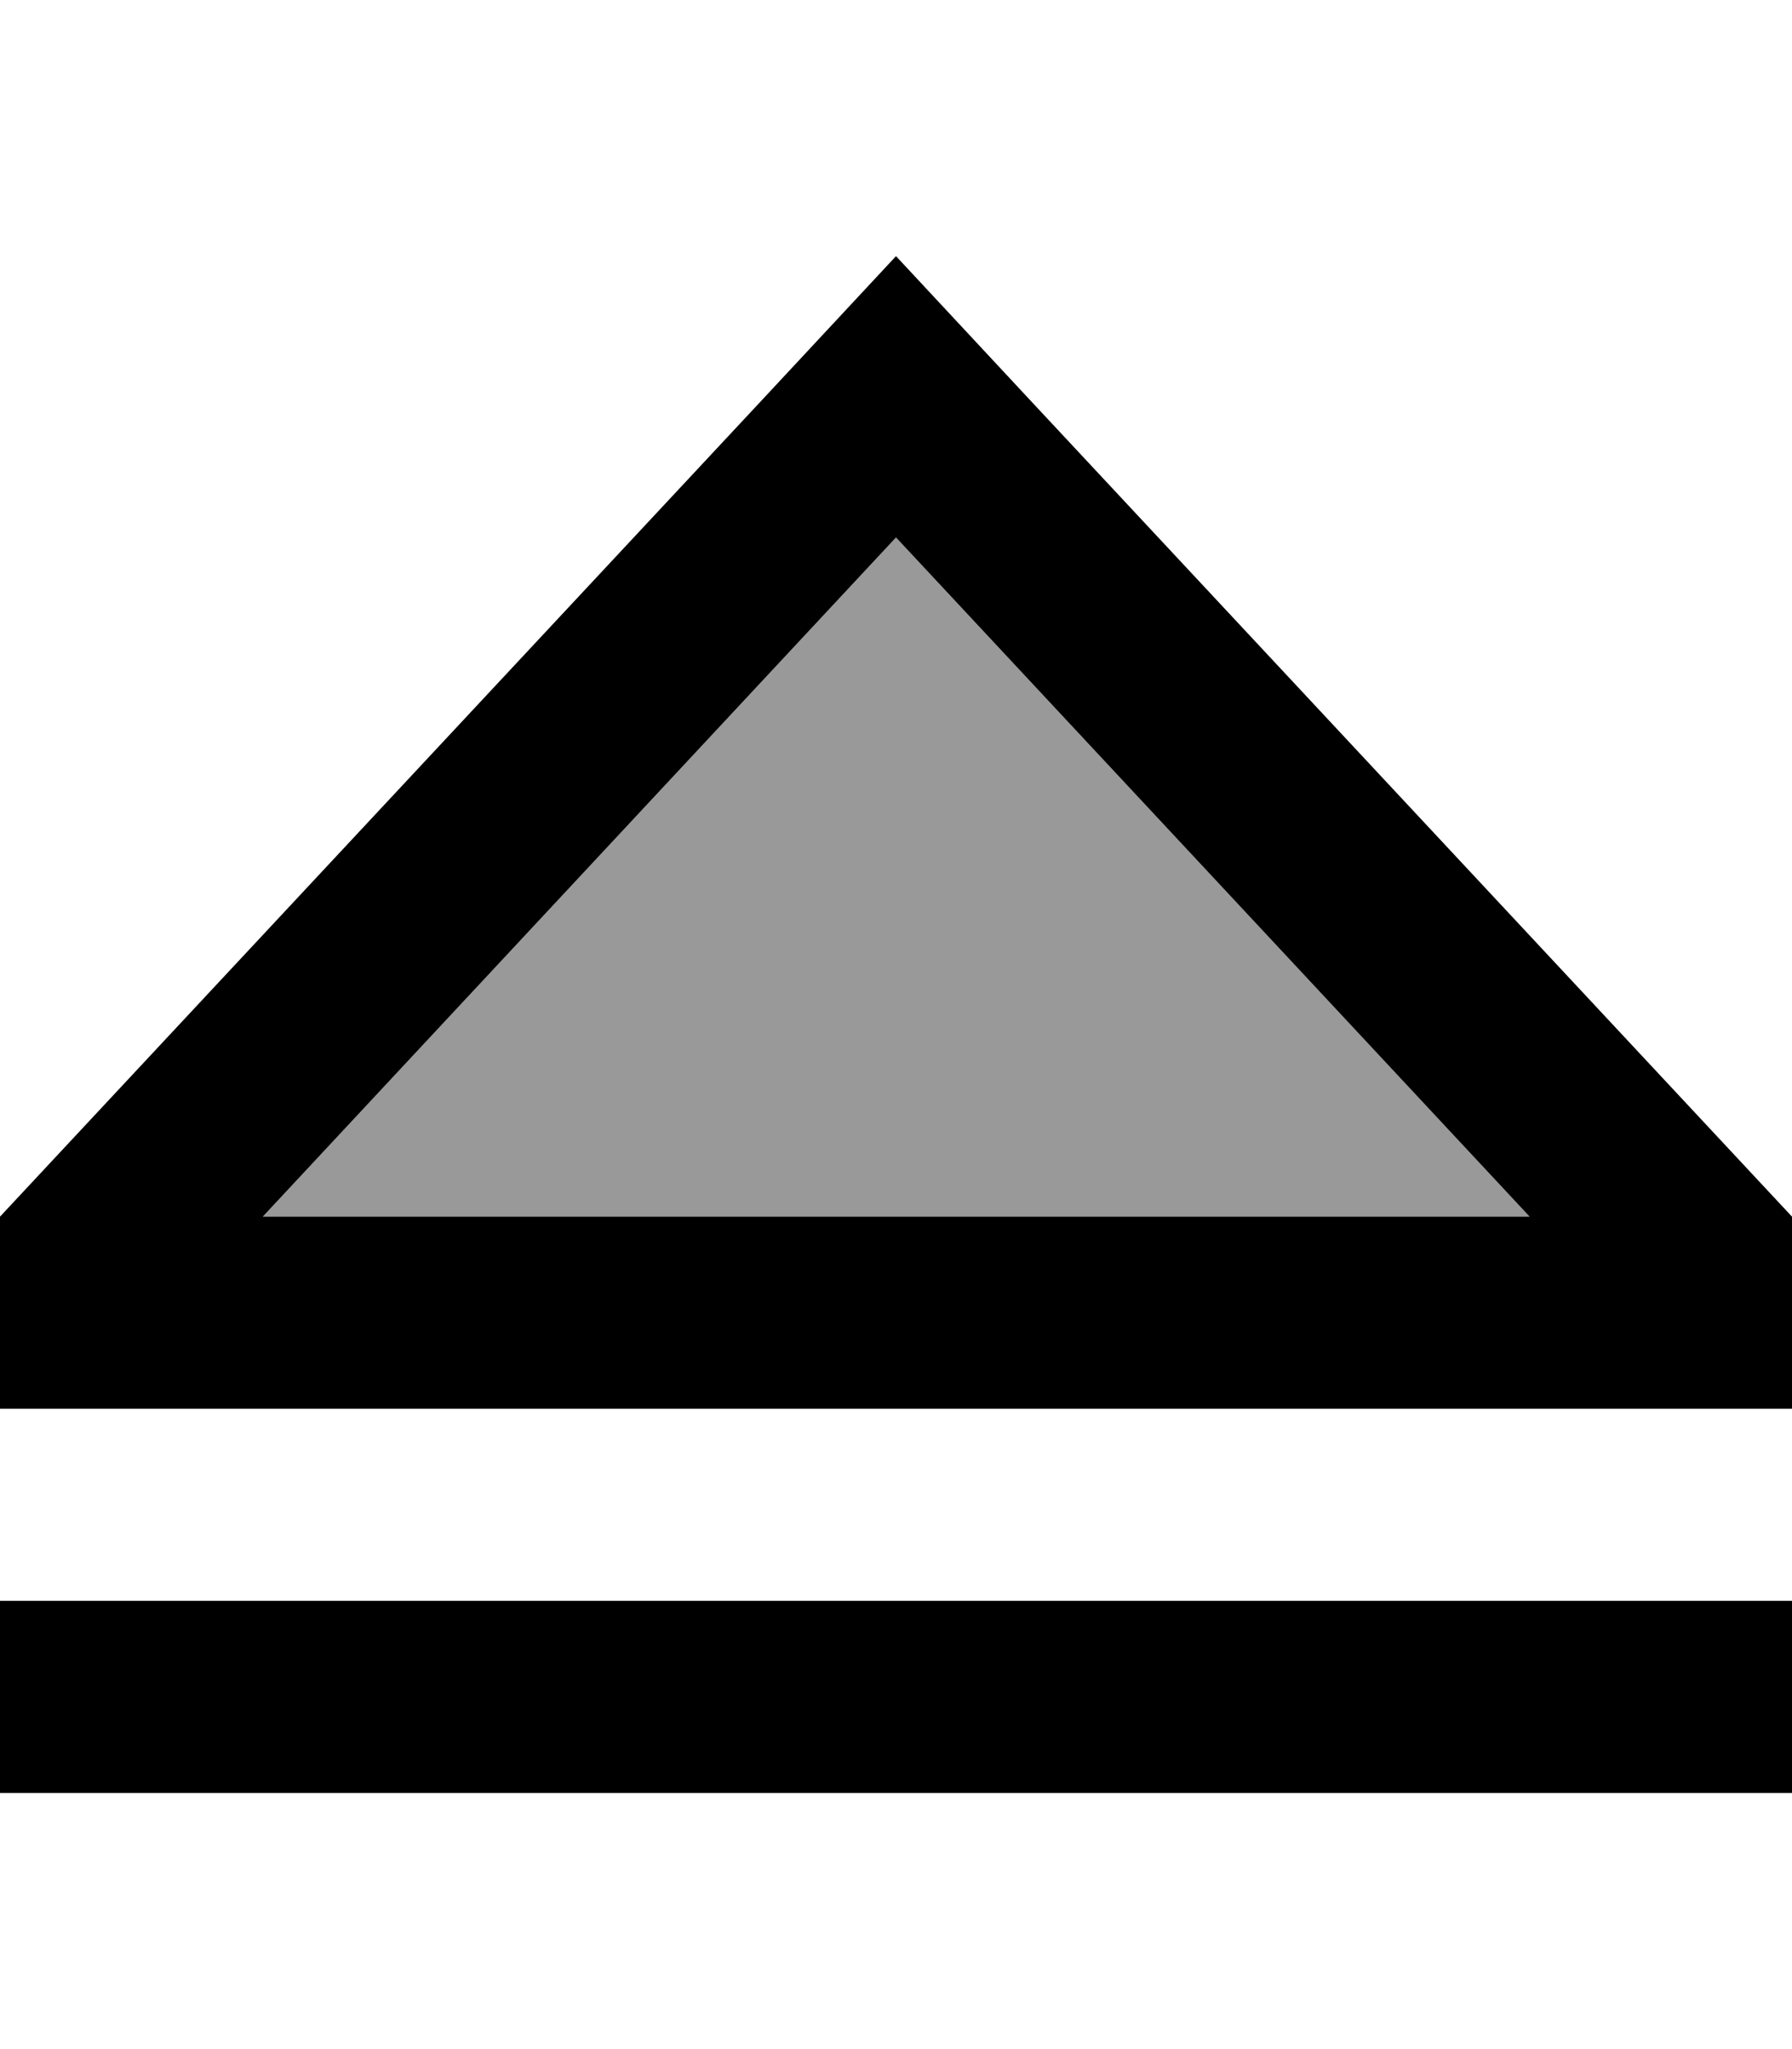 <svg fill="currentColor" xmlns="http://www.w3.org/2000/svg" viewBox="0 0 448 512"><!--! Font Awesome Pro 6.7.2 by @fontawesome - https://fontawesome.com License - https://fontawesome.com/license (Commercial License) Copyright 2024 Fonticons, Inc. --><defs><style>.fa-secondary{opacity:.4}</style></defs><path class="fa-secondary" d="M65.7 304l316.7 0L224 134.3 65.7 304z"/><path class="fa-primary" d="M224 134.3L65.7 304l316.7 0L224 134.3zM0 304L191.2 99.2 224 64l32.8 35.2L448 304l0 48-48 0L48 352 0 352l0-48zm24 96l400 0 24 0 0 48-24 0L24 448 0 448l0-48 24 0z"/></svg>
